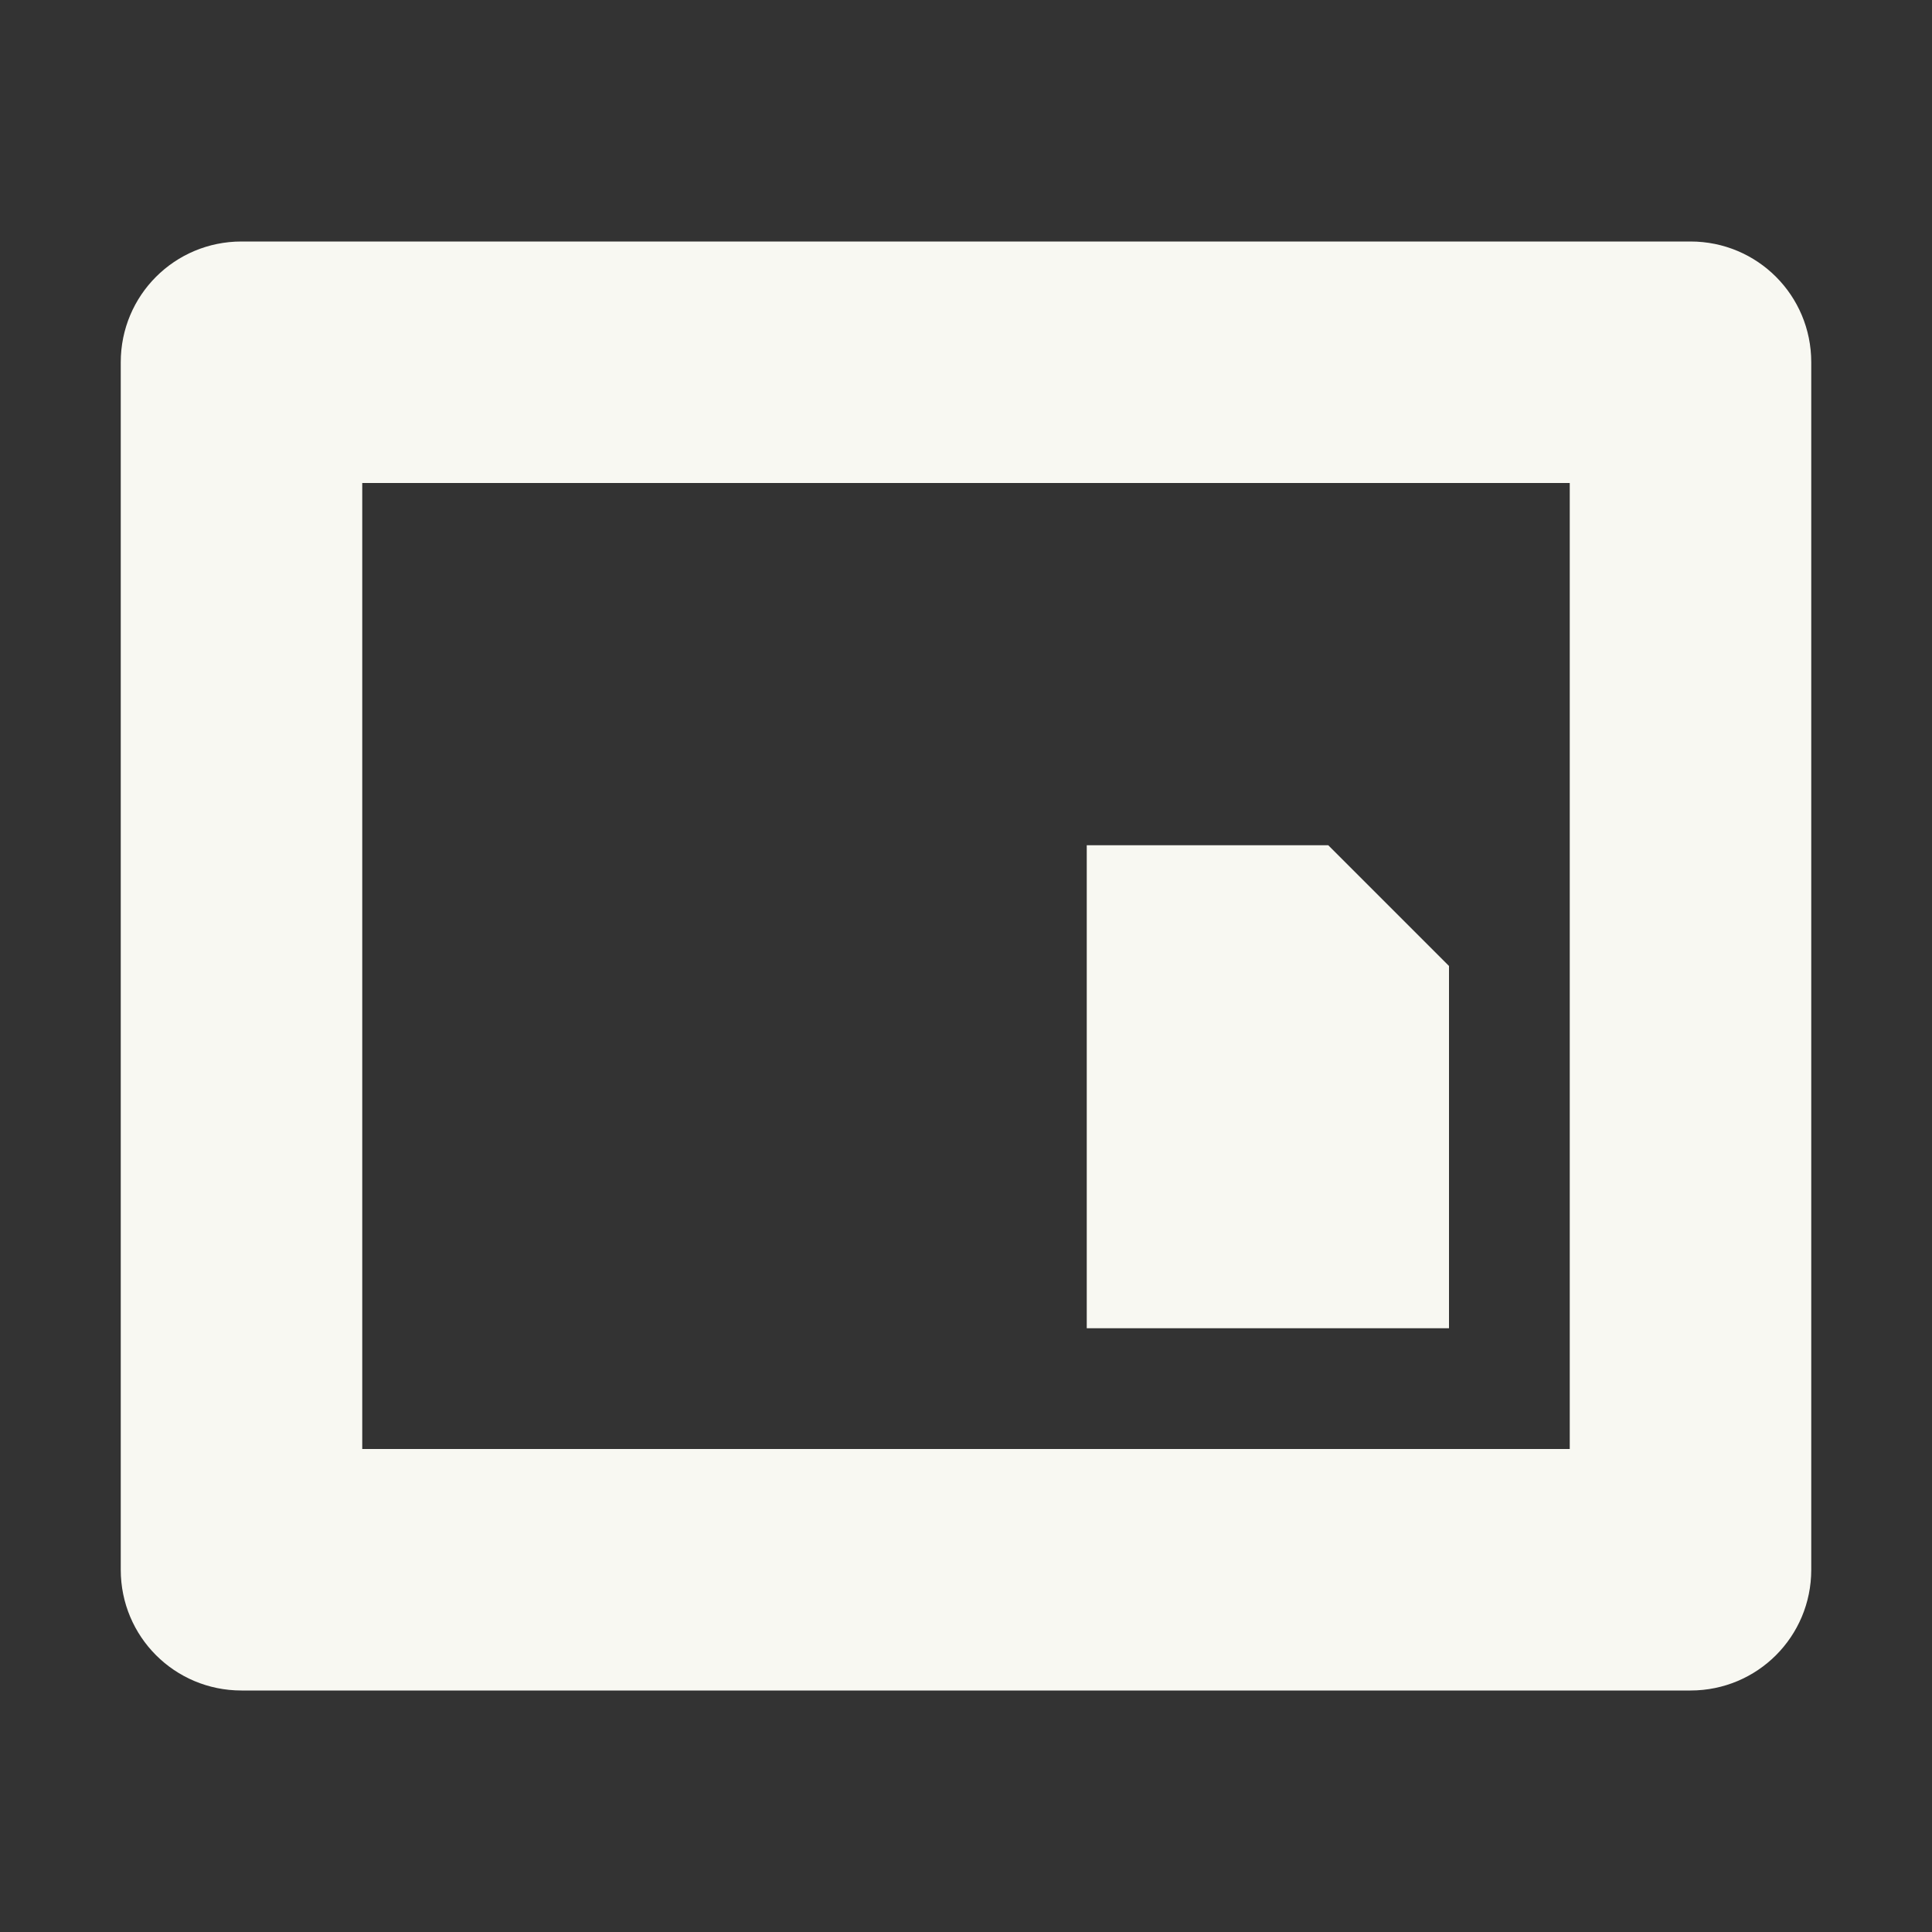 <svg width="16" height="16" version="1.1" xmlns="http://www.w3.org/2000/svg">
 <rect width="100%" height="100%" fill="#333333" stroke="none"/>
 <defs>
  <style id="current-color-scheme" type="text/css">.ColorScheme-Text { color:#f8f8f2; } .ColorScheme-Highlight { color:#515d85; }</style>
 </defs>
 <path style="fill:currentColor" class="ColorScheme-Text" d="m2 2c-0.554 0-1 0.446-1 1v10c0 0.554 0.446 1 1 1h12c0.554 0 1-0.446 1-1v-10c0-0.554-0.446-1-1-1h-12zm1 2h10v5.5 2.5h-3-7v-8z"/>
 <path style="fill:currentColor" class="ColorScheme-Text" d="m9 7h2l1 1v3h-3z"/>
</svg>
